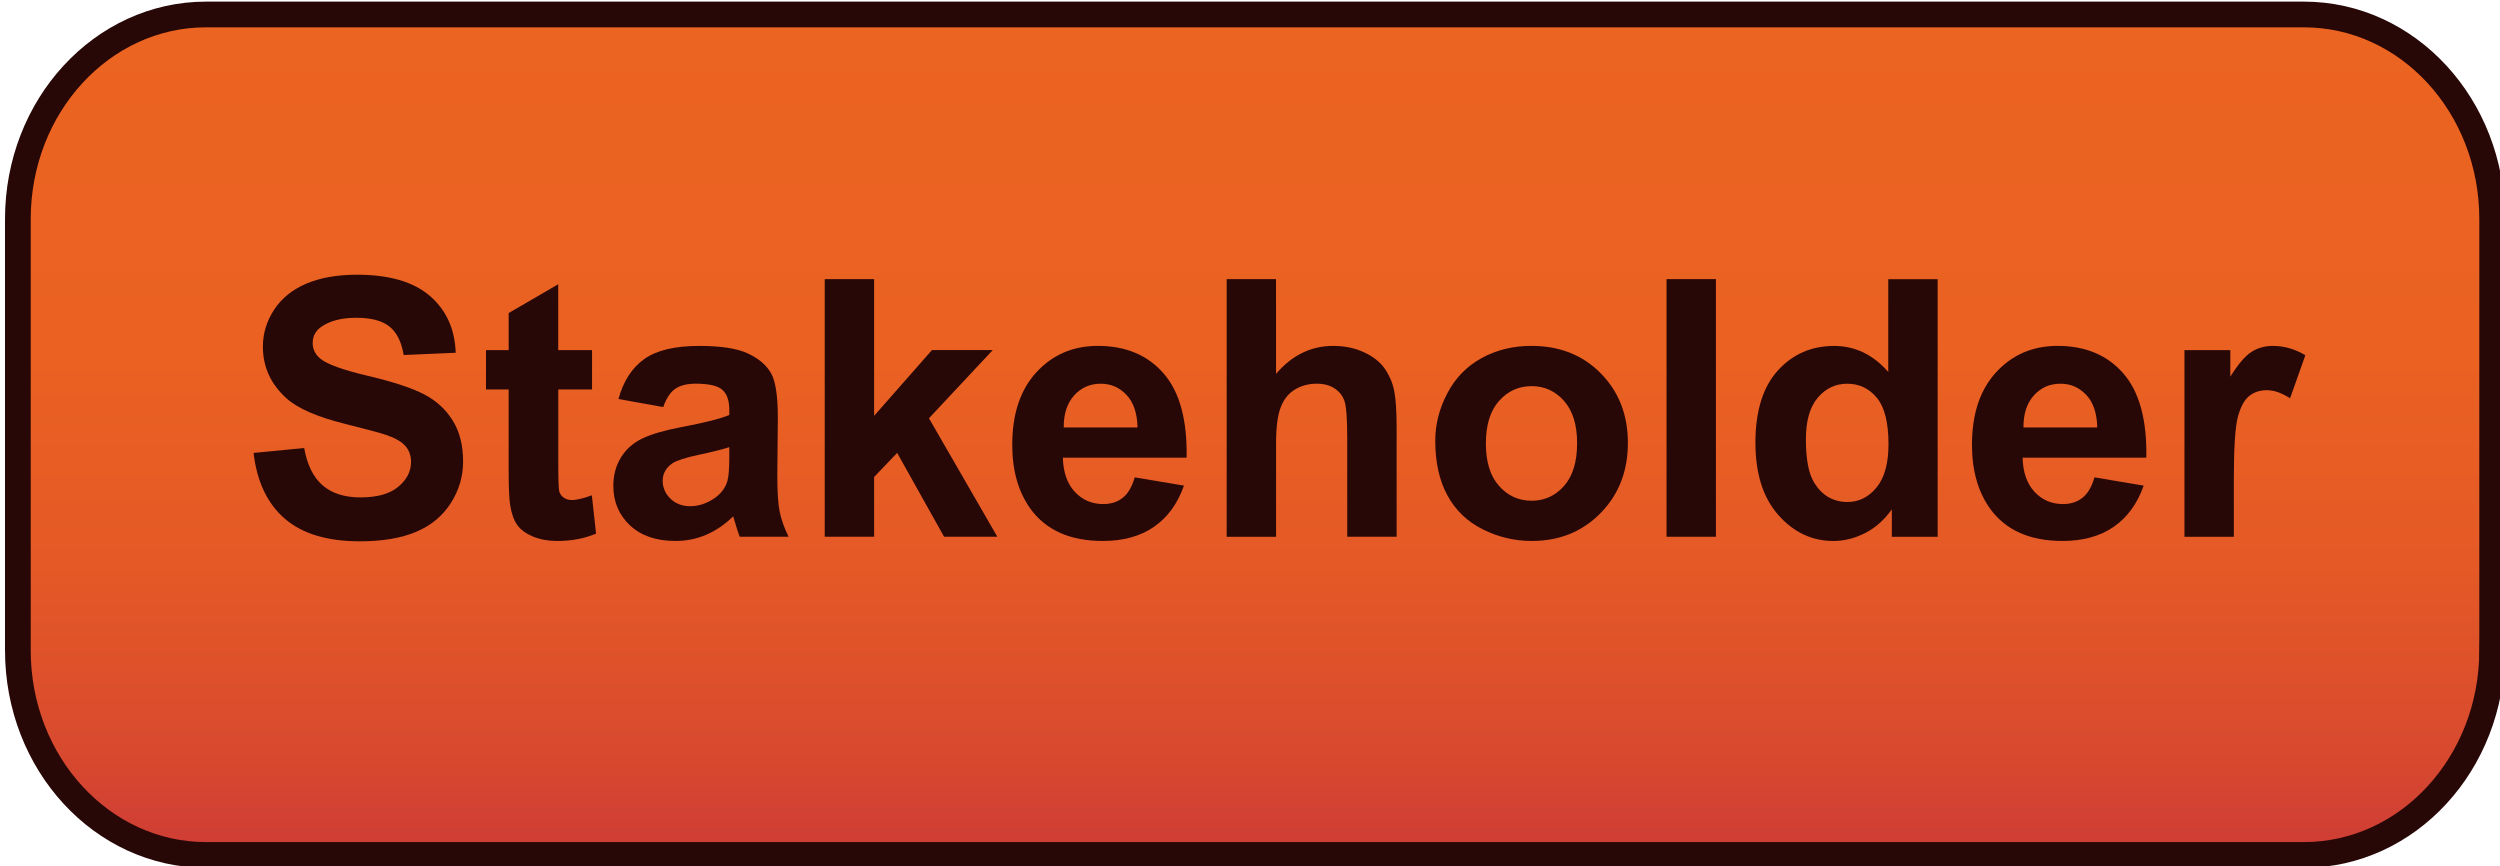 <?xml version="1.0" encoding="utf-8"?>
<!-- Generator: Adobe Illustrator 16.0.0, SVG Export Plug-In . SVG Version: 6.00 Build 0)  -->
<!DOCTYPE svg PUBLIC "-//W3C//DTD SVG 1.1//EN" "http://www.w3.org/Graphics/SVG/1.1/DTD/svg11.dtd">
<svg version="1.1" id="Capa_1" xmlns="http://www.w3.org/2000/svg" xmlns:xlink="http://www.w3.org/1999/xlink" x="0px" y="0px"
	 width="97.244px" height="33.689px" viewBox="0 0 97.244 33.689" enable-background="new 0 0 97.244 33.689" xml:space="preserve">
<g>
	<linearGradient id="SVGID_1_" gradientUnits="userSpaceOnUse" x1="48.816" y1="0.563" x2="48.816" y2="33.254">
		<stop  offset="0" style="stop-color:#EC6421"/>
		<stop  offset="0.41" style="stop-color:#EA6122"/>
		<stop  offset="0.657" style="stop-color:#E45926"/>
		<stop  offset="0.861" style="stop-color:#D94B2E"/>
		<stop  offset="1" style="stop-color:#CE3C35"/>
	</linearGradient>
	<path fill="url(#SVGID_1_)" stroke="#280707" stroke-miterlimit="10" d="M96.938,25.299c0,4.394-3.278,7.956-7.323,7.956H8.017
		c-4.044,0-7.322-3.562-7.322-7.956V8.519c0-4.395,3.278-7.956,7.322-7.956h81.599c4.045,0,7.323,3.561,7.323,7.955V25.299z"/>
	<g>
		<path fill="#280707" d="M9.863,17.618l1.969-0.191c0.118,0.661,0.359,1.146,0.721,1.456c0.363,0.31,0.852,0.465,1.467,0.465
			c0.651,0,1.143-0.138,1.473-0.414c0.331-0.276,0.496-0.598,0.496-0.967c0-0.237-0.069-0.438-0.209-0.605
			c-0.139-0.167-0.381-0.311-0.728-0.434c-0.237-0.082-0.777-0.228-1.62-0.438c-1.085-0.269-1.846-0.599-2.283-0.991
			c-0.615-0.551-0.923-1.224-0.923-2.017c0-0.51,0.145-0.988,0.435-1.432c0.289-0.444,0.706-0.783,1.25-1.015
			c0.545-0.232,1.202-0.349,1.973-0.349c1.258,0,2.205,0.276,2.84,0.827c0.637,0.551,0.97,1.288,1.002,2.208l-2.023,0.089
			c-0.087-0.515-0.272-0.885-0.557-1.111c-0.285-0.226-0.713-0.338-1.282-0.338c-0.588,0-1.048,0.121-1.381,0.362
			c-0.214,0.155-0.321,0.362-0.321,0.622c0,0.237,0.101,0.44,0.301,0.608c0.255,0.214,0.875,0.438,1.859,0.67
			s1.713,0.473,2.184,0.721c0.473,0.249,0.842,0.588,1.107,1.019c0.268,0.431,0.4,0.963,0.4,1.596c0,0.574-0.159,1.112-0.479,1.613
			s-0.771,0.874-1.354,1.118s-1.311,0.366-2.181,0.366c-1.267,0-2.24-0.293-2.919-0.878S9.995,18.739,9.863,17.618z"/>
		<path fill="#280707" d="M23.029,13.619v1.531h-1.313v2.926c0,0.592,0.013,0.938,0.037,1.036c0.025,0.098,0.082,0.179,0.172,0.243
			c0.088,0.064,0.196,0.096,0.324,0.096c0.178,0,0.436-0.062,0.772-0.185l0.164,1.49c-0.446,0.191-0.952,0.287-1.518,0.287
			c-0.347,0-0.658-0.058-0.937-0.174s-0.482-0.267-0.611-0.451c-0.131-0.185-0.221-0.434-0.271-0.749
			c-0.041-0.223-0.062-0.674-0.062-1.354V15.15h-0.882v-1.531h0.882v-1.442l1.928-1.121v2.563H23.029z"/>
		<path fill="#280707" d="M25.798,15.834l-1.743-0.314c0.196-0.702,0.533-1.221,1.012-1.559s1.189-0.506,2.133-0.506
			c0.856,0,1.495,0.102,1.914,0.304s0.715,0.46,0.885,0.772c0.172,0.312,0.257,0.885,0.257,1.719l-0.021,2.242
			c0,0.638,0.031,1.108,0.092,1.412c0.063,0.303,0.177,0.628,0.346,0.974h-1.9c-0.05-0.127-0.111-0.317-0.185-0.567
			c-0.032-0.114-0.055-0.189-0.068-0.226c-0.328,0.319-0.679,0.558-1.053,0.718s-0.772,0.239-1.196,0.239
			c-0.747,0-1.336-0.203-1.768-0.608c-0.43-0.406-0.646-0.918-0.646-1.538c0-0.41,0.098-0.776,0.294-1.097s0.471-0.567,0.824-0.738
			c0.353-0.171,0.862-0.32,1.527-0.448c0.897-0.168,1.52-0.326,1.866-0.472V15.95c0-0.369-0.091-0.632-0.273-0.79
			s-0.526-0.236-1.032-0.236c-0.342,0-0.608,0.067-0.8,0.202S25.916,15.497,25.798,15.834z M28.368,17.393
			c-0.246,0.082-0.636,0.18-1.169,0.294s-0.882,0.226-1.046,0.335c-0.251,0.178-0.376,0.403-0.376,0.677
			c0,0.269,0.101,0.501,0.301,0.697s0.456,0.294,0.766,0.294c0.347,0,0.677-0.114,0.991-0.342c0.232-0.173,0.385-0.385,0.458-0.636
			c0.05-0.164,0.075-0.476,0.075-0.937V17.393z"/>
		<path fill="#280707" d="M32.08,20.879V10.857h1.921v5.318l2.249-2.557h2.365l-2.481,2.652l2.659,4.607h-2.071l-1.825-3.261
			l-0.896,0.937v2.324H32.08z"/>
		<path fill="#280707" d="M44.139,18.568l1.914,0.321c-0.246,0.702-0.635,1.236-1.166,1.603c-0.53,0.367-1.194,0.55-1.992,0.55
			c-1.263,0-2.196-0.413-2.803-1.237c-0.479-0.661-0.718-1.495-0.718-2.502c0-1.203,0.314-2.146,0.943-2.827
			s1.424-1.022,2.386-1.022c1.08,0,1.933,0.356,2.557,1.07s0.923,1.806,0.896,3.278h-4.813c0.014,0.57,0.169,1.013,0.465,1.33
			s0.665,0.475,1.107,0.475c0.301,0,0.554-0.082,0.759-0.246S44.034,18.933,44.139,18.568z M44.248,16.627
			c-0.014-0.556-0.157-0.979-0.431-1.268s-0.606-0.434-0.998-0.434c-0.419,0-0.766,0.153-1.039,0.458s-0.408,0.72-0.403,1.244
			H44.248z"/>
		<path fill="#280707" d="M49.635,10.857v3.685c0.62-0.725,1.36-1.087,2.222-1.087c0.442,0,0.841,0.082,1.196,0.246
			s0.623,0.374,0.804,0.629c0.18,0.255,0.303,0.538,0.369,0.848c0.065,0.31,0.099,0.791,0.099,1.442v4.259h-1.921v-3.835
			c0-0.761-0.036-1.244-0.109-1.449s-0.201-0.368-0.387-0.489c-0.184-0.121-0.415-0.181-0.693-0.181
			c-0.319,0-0.604,0.078-0.854,0.232s-0.435,0.389-0.55,0.701c-0.117,0.312-0.175,0.773-0.175,1.384v3.637h-1.921V10.857H49.635z"/>
		<path fill="#280707" d="M55.828,17.146c0-0.638,0.157-1.255,0.472-1.853s0.76-1.053,1.337-1.367
			c0.576-0.314,1.22-0.472,1.931-0.472c1.099,0,1.998,0.356,2.7,1.07s1.053,1.614,1.053,2.704c0,1.098-0.354,2.009-1.063,2.731
			c-0.709,0.722-1.602,1.083-2.677,1.083c-0.665,0-1.3-0.15-1.903-0.451c-0.604-0.301-1.063-0.742-1.378-1.323
			S55.828,17.98,55.828,17.146z M57.797,17.249c0,0.72,0.171,1.271,0.513,1.654s0.764,0.574,1.265,0.574s0.922-0.191,1.262-0.574
			c0.339-0.383,0.509-0.939,0.509-1.668c0-0.711-0.17-1.258-0.509-1.641c-0.34-0.383-0.761-0.574-1.262-0.574
			s-0.923,0.191-1.265,0.574S57.797,16.529,57.797,17.249z"/>
		<path fill="#280707" d="M64.824,20.879V10.857h1.921v10.021H64.824z"/>
		<path fill="#280707" d="M75.372,20.879h-1.784v-1.066c-0.296,0.415-0.646,0.724-1.049,0.926c-0.404,0.203-0.811,0.304-1.221,0.304
			c-0.834,0-1.549-0.336-2.143-1.008c-0.596-0.672-0.893-1.61-0.893-2.813c0-1.23,0.289-2.166,0.868-2.806s1.311-0.96,2.194-0.96
			c0.812,0,1.513,0.337,2.105,1.012v-3.609h1.921V20.879z M70.245,17.092c0,0.775,0.107,1.335,0.321,1.682
			c0.31,0.501,0.743,0.752,1.299,0.752c0.442,0,0.818-0.188,1.128-0.564s0.465-0.938,0.465-1.685c0-0.834-0.15-1.435-0.451-1.801
			s-0.686-0.55-1.155-0.55c-0.456,0-0.838,0.181-1.145,0.543C70.398,15.831,70.245,16.372,70.245,17.092z"/>
		<path fill="#280707" d="M81.47,18.568l1.914,0.321c-0.246,0.702-0.635,1.236-1.166,1.603c-0.53,0.367-1.194,0.55-1.992,0.55
			c-1.263,0-2.196-0.413-2.803-1.237c-0.479-0.661-0.718-1.495-0.718-2.502c0-1.203,0.314-2.146,0.943-2.827
			s1.424-1.022,2.386-1.022c1.08,0,1.933,0.356,2.557,1.07s0.923,1.806,0.896,3.278h-4.813c0.014,0.57,0.169,1.013,0.465,1.33
			s0.665,0.475,1.107,0.475c0.301,0,0.554-0.082,0.759-0.246S81.365,18.933,81.47,18.568z M81.579,16.627
			c-0.014-0.556-0.157-0.979-0.431-1.268s-0.606-0.434-0.998-0.434c-0.419,0-0.766,0.153-1.039,0.458s-0.408,0.72-0.403,1.244
			H81.579z"/>
		<path fill="#280707" d="M86.891,20.879H84.97v-7.26h1.784v1.032c0.306-0.488,0.58-0.809,0.824-0.964
			c0.243-0.155,0.521-0.232,0.83-0.232c0.438,0,0.859,0.121,1.265,0.362l-0.595,1.675c-0.323-0.209-0.624-0.314-0.902-0.314
			c-0.269,0-0.497,0.074-0.684,0.222s-0.334,0.416-0.441,0.803c-0.106,0.387-0.16,1.199-0.16,2.434V20.879z"/>
	</g>
</g>
</svg>
